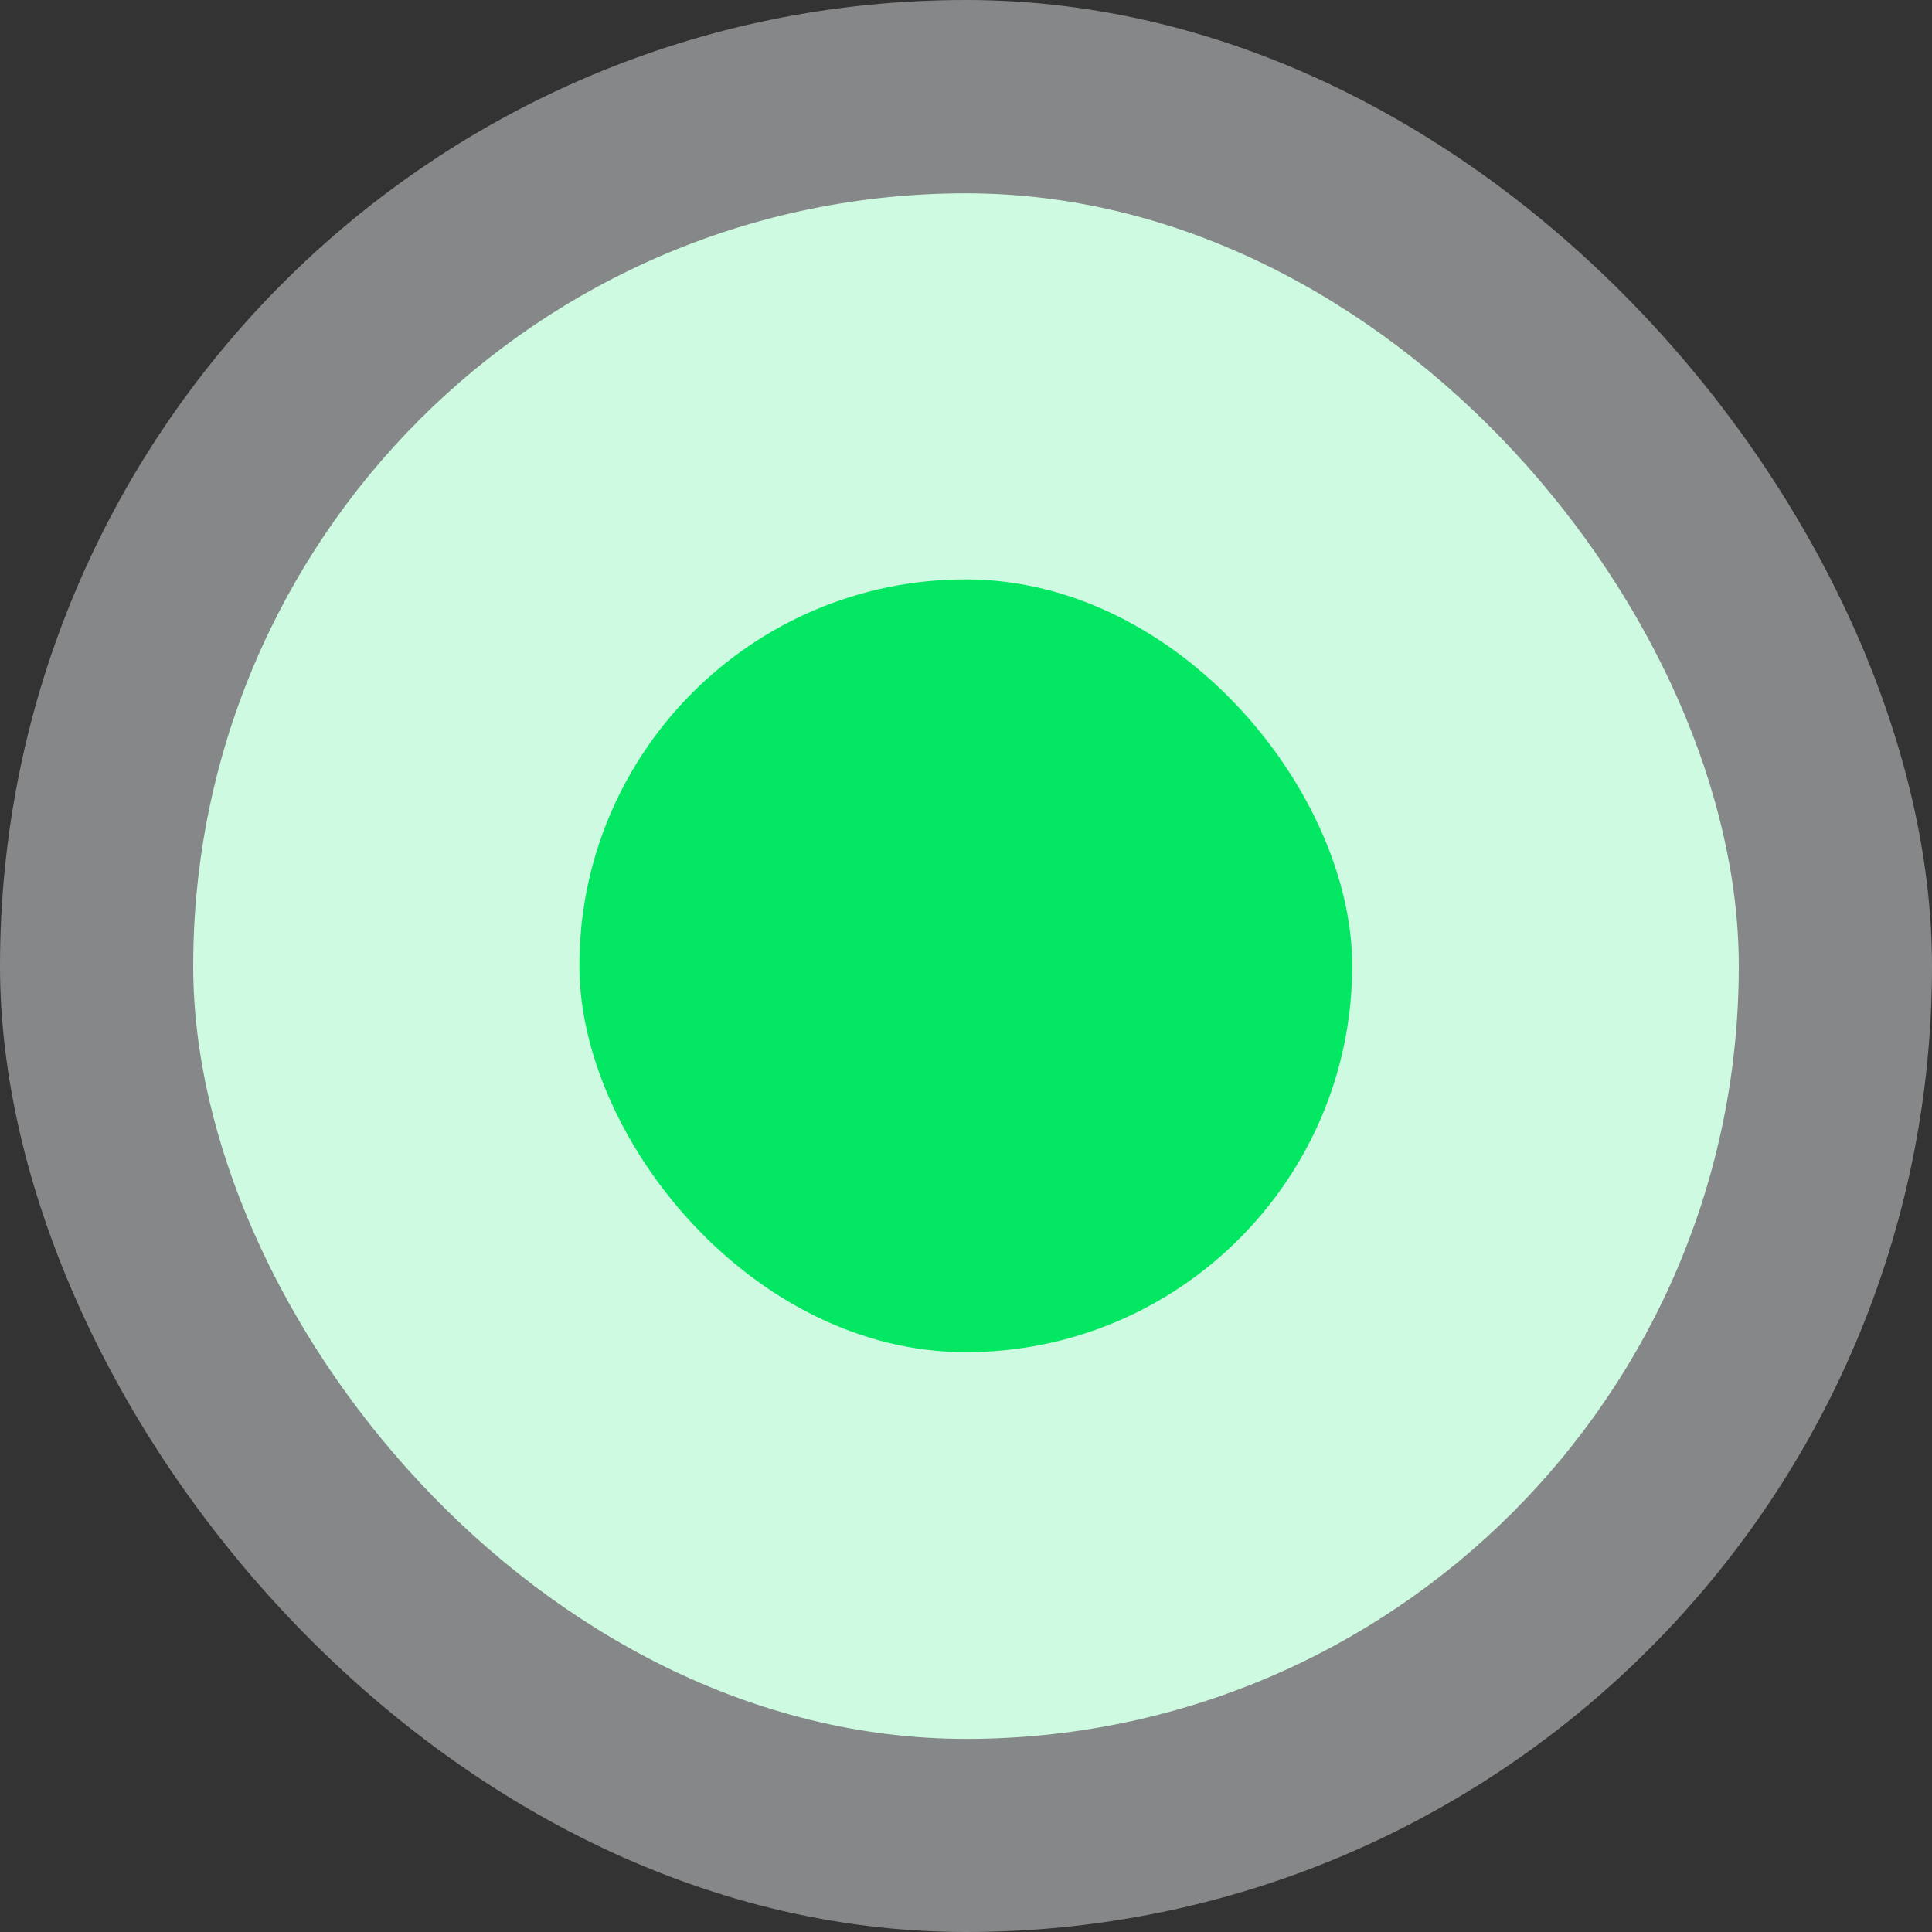 <svg width="18" height="18" viewBox="0 0 18 18" fill="none" xmlns="http://www.w3.org/2000/svg">
<rect x="0" y="0" width="18" height="18" fill="#333333" stroke="none"/>
<rect width="18" height="18" rx="9" fill="#EFF2F3" fill-opacity="0.44"/>
<rect x="1.8" y="1.801" width="14.4" height="14.4" rx="7.2" fill="#CDFAE0"/>
<rect x="5.398" y="5.398" width="7.2" height="7.2" rx="3.6" fill="#04E762"/>
</svg>
